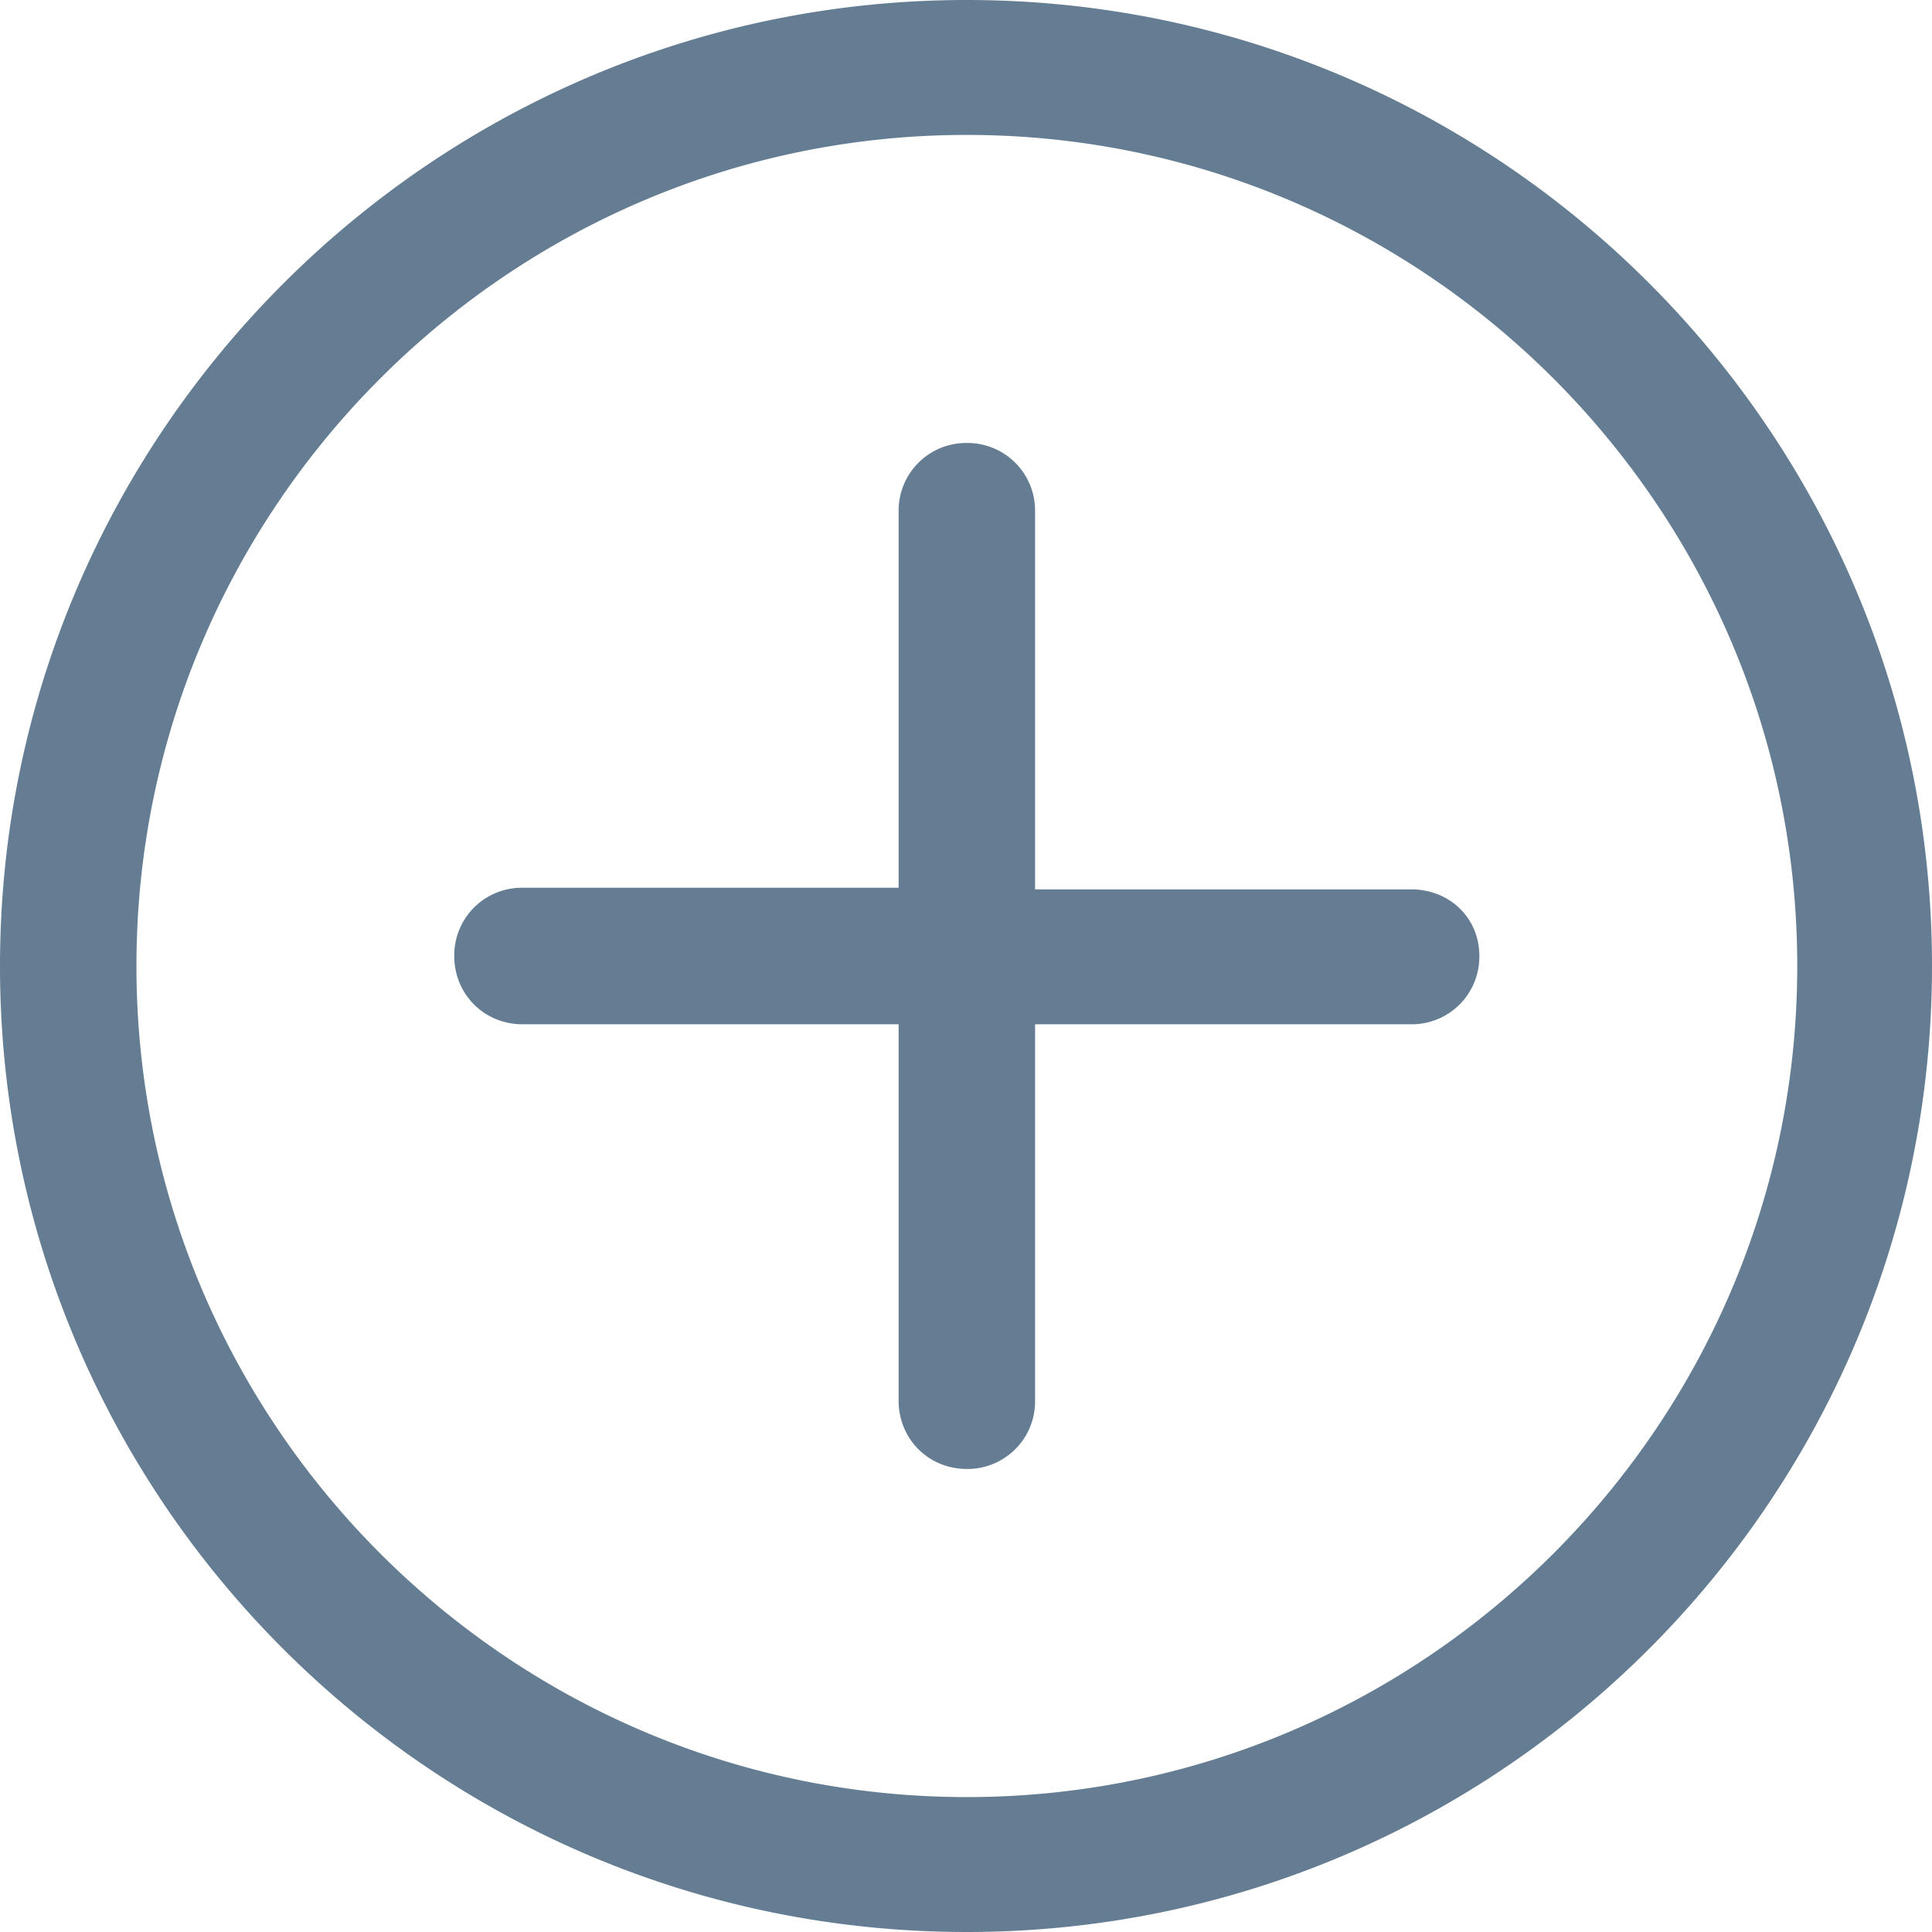 <svg width="24" height="24" viewBox="133 551 24 24" xmlns="http://www.w3.org/2000/svg"><path d="M145.01 551c-6.615 0-12.01 5.38-12.01 12s5.375 12 12.01 12c6.615 0 11.99-5.38 11.99-12s-5.375-12-11.99-12zm0 22.324c-5.684 0-10.315-4.634-10.315-10.324 0-5.69 4.63-10.324 10.315-10.324s10.316 4.634 10.316 10.324c0 5.69-4.63 10.324-10.316 10.324zm5.52-11.276h-4.672v-4.696a.839.839 0 0 0-.848-.849.839.839 0 0 0-.847.849v4.676h-4.672a.839.839 0 0 0-.848.848c0 .476.373.848.848.848h4.672v4.676c0 .476.372.848.847.848a.839.839 0 0 0 .848-.848v-4.676h4.672a.839.839 0 0 0 .847-.848c0-.476-.372-.828-.847-.828z" fill="#647D92" fill-rule="evenodd"/></svg>